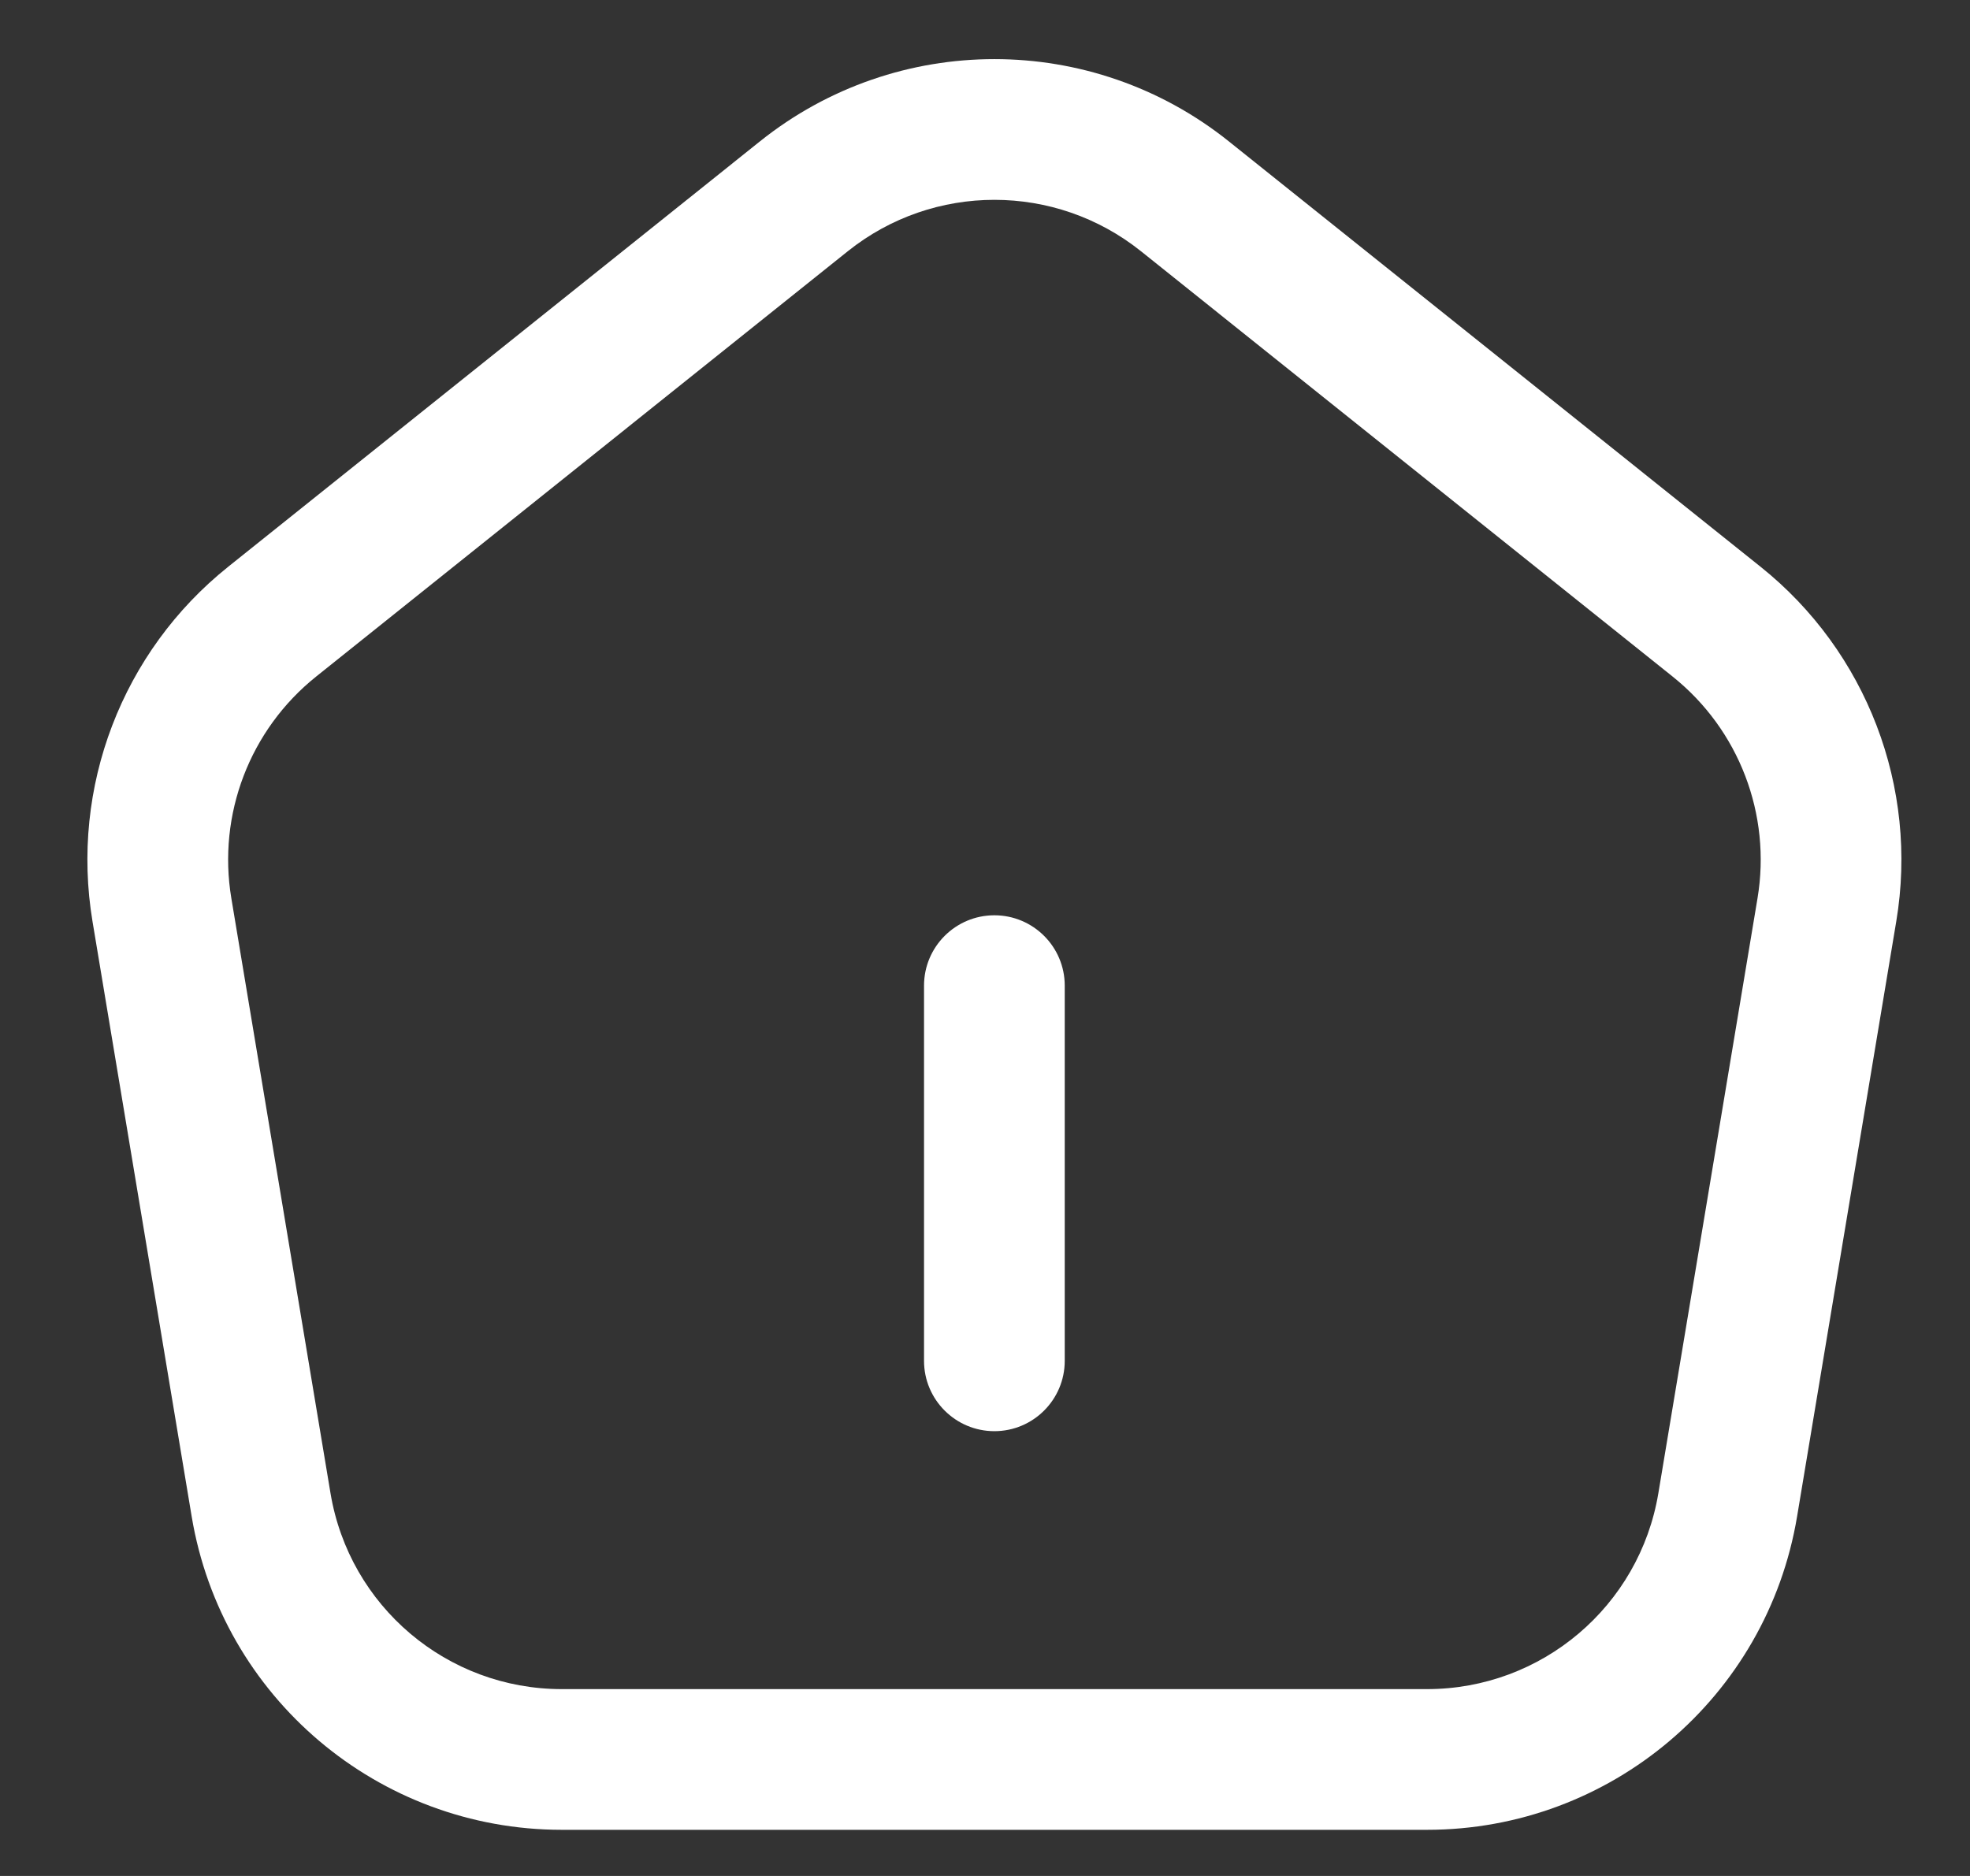 <svg width="21" height="20" viewBox="0 0 21 20" fill="none" xmlns="http://www.w3.org/2000/svg">
<rect x="0" y="0" width="21" height="20" fill="#333333" stroke="none"/>
<path d="M11.35 10.508C11.35 10.094 11.014 9.758 10.6 9.758C10.186 9.758 9.85 10.094 9.85 10.508V14.508C9.85 14.922 10.186 15.258 10.6 15.258C11.014 15.258 11.35 14.922 11.35 14.508V10.508Z" fill="white"/>
<path fill-rule="evenodd" clip-rule="evenodd" d="M2.433 6.042L8.101 1.507C9.562 0.338 11.638 0.338 13.099 1.507L18.767 6.042C19.899 6.947 20.453 8.394 20.214 9.823L19.157 16.166C18.836 18.095 17.167 19.508 15.212 19.508H5.989C4.033 19.508 2.364 18.095 2.043 16.166L0.986 9.823C0.748 8.394 1.301 6.947 2.433 6.042ZM3.37 7.213L9.038 2.678C9.951 1.948 11.249 1.948 12.162 2.678L17.83 7.213C18.538 7.779 18.884 8.683 18.735 9.576L17.678 15.919C17.477 17.125 16.434 18.008 15.212 18.008H5.989C4.766 18.008 3.724 17.125 3.523 15.919L2.466 9.576C2.317 8.683 2.663 7.779 3.37 7.213Z" fill="white"/>
</svg>
